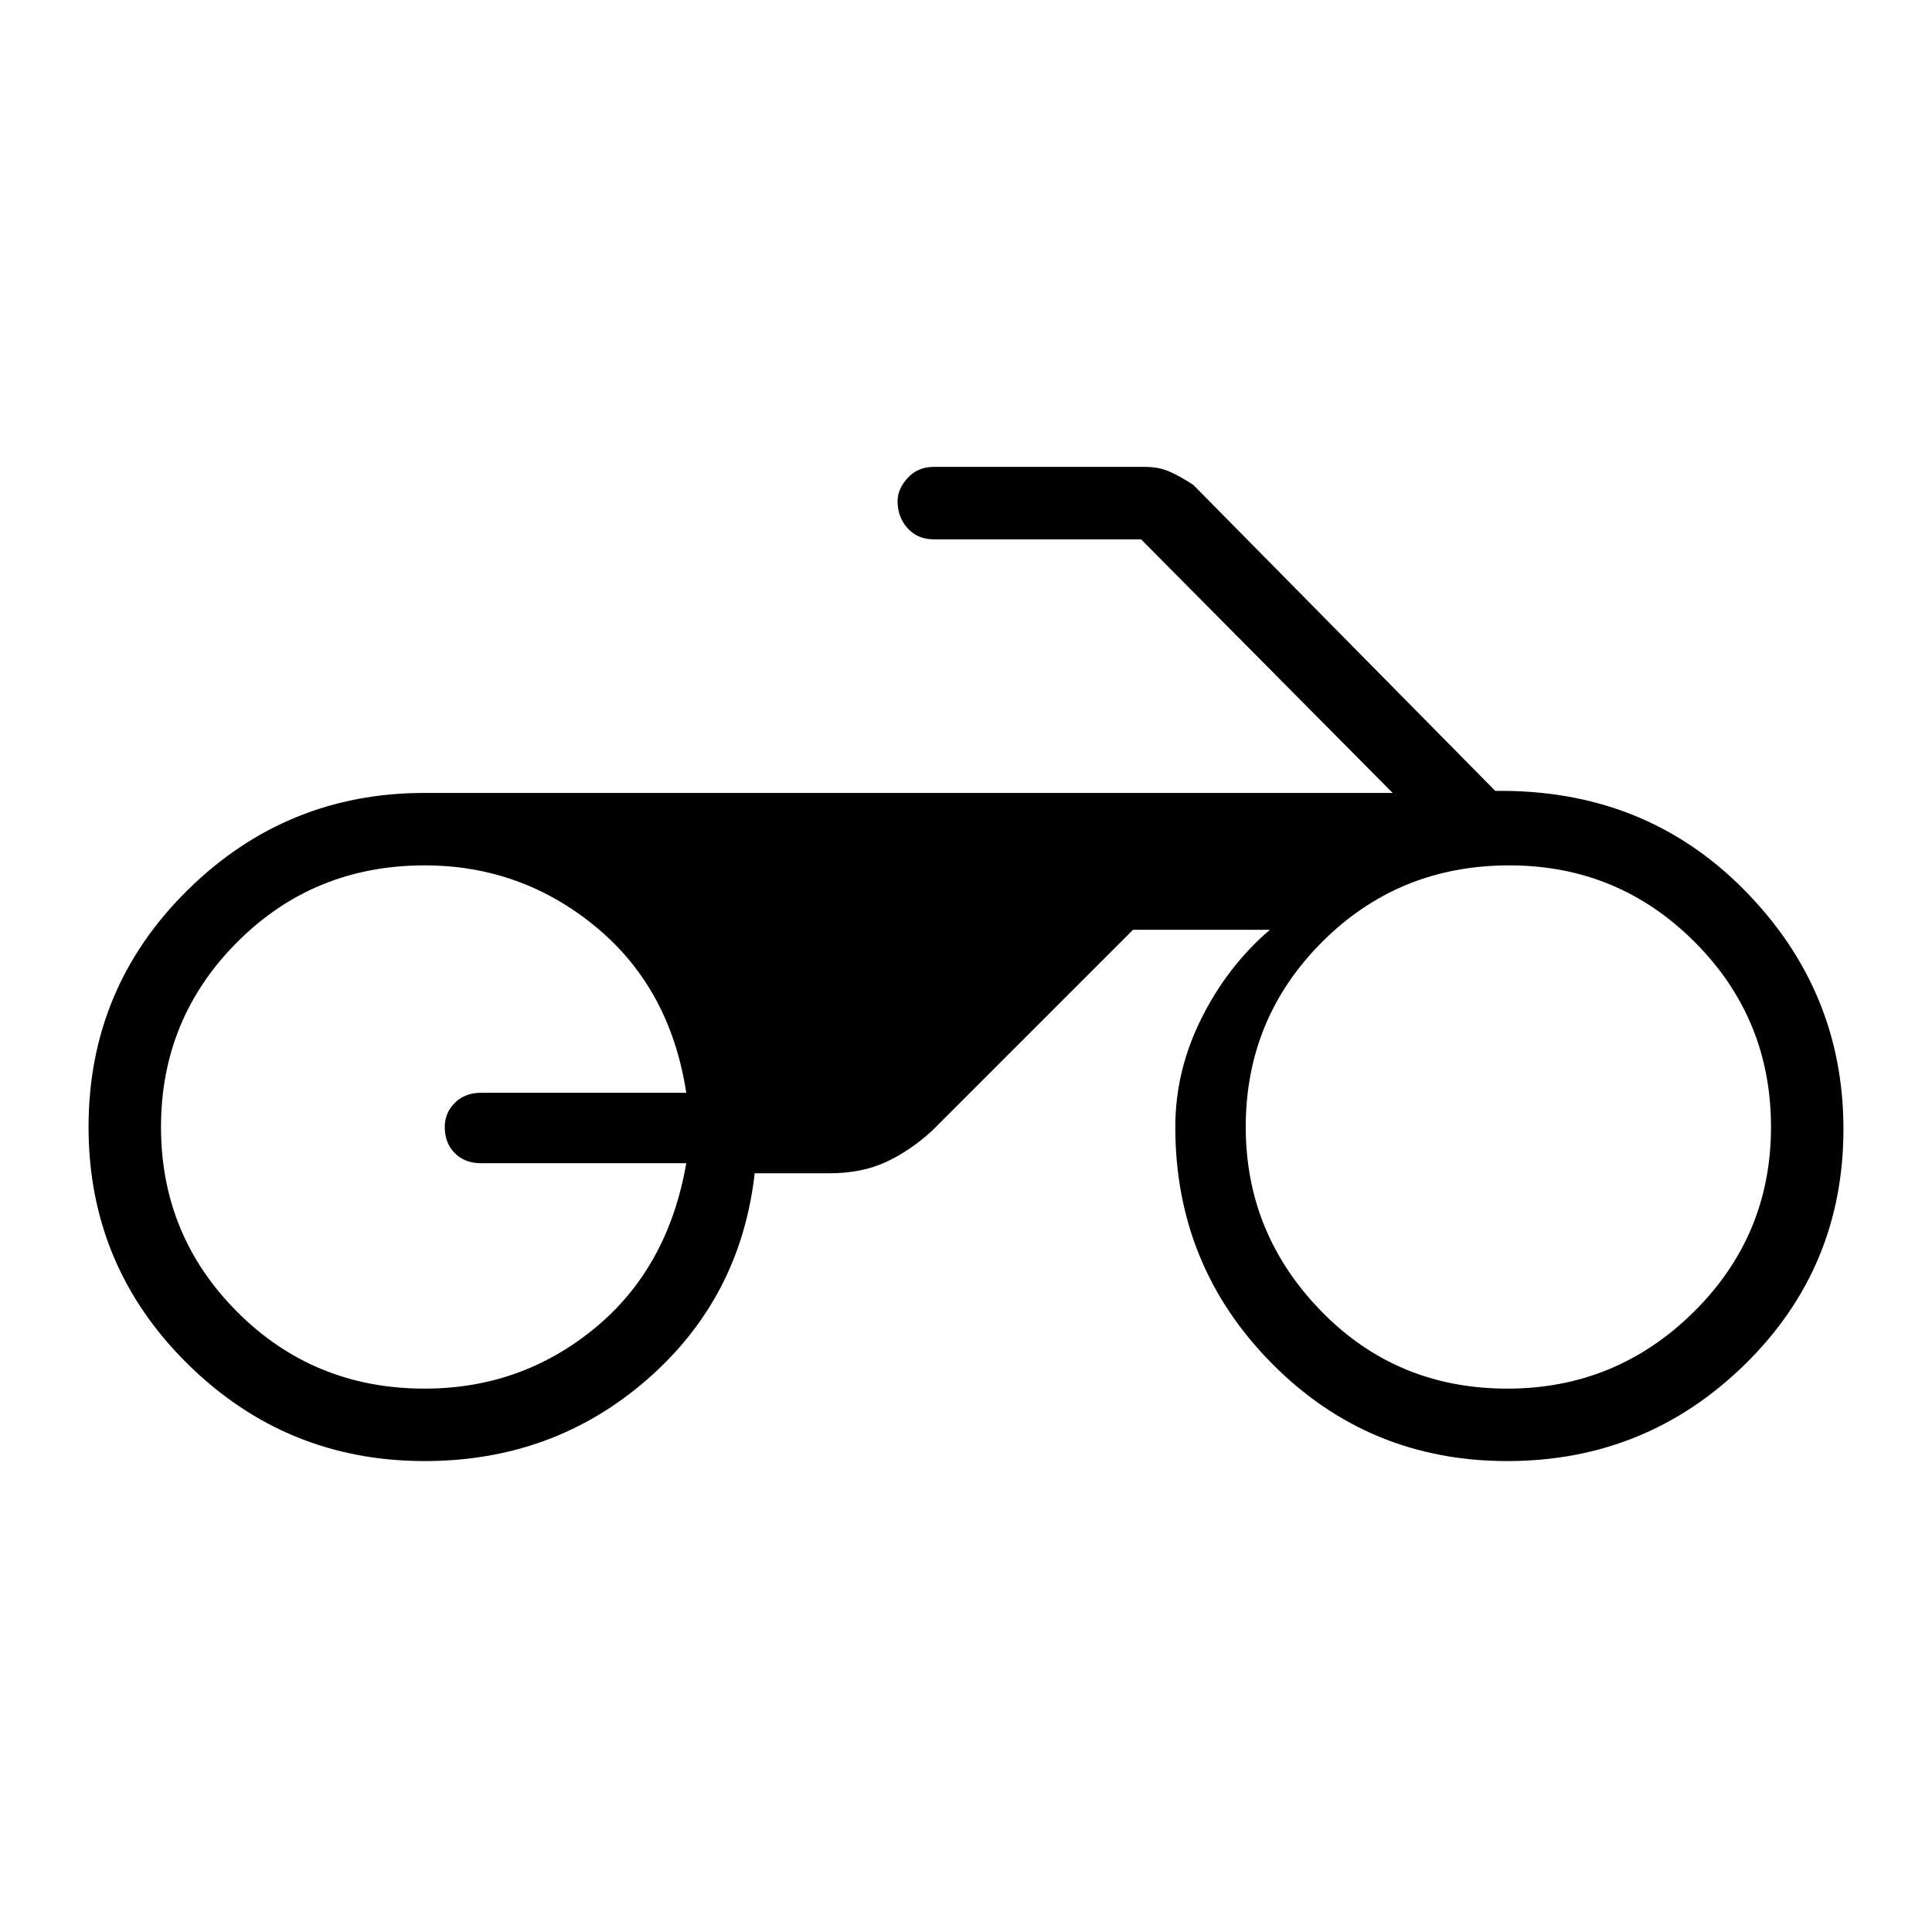 <svg xmlns="http://www.w3.org/2000/svg" height="48" width="48"><path d="M10.55 36.3q-3.45 0-5.9-2.425T2.2 28q0-3.45 2.45-5.875t5.9-2.425H34.6l-6.25-6.3H23.2q-.4 0-.65-.275t-.25-.675q0-.3.25-.575.25-.275.65-.275h5.25q.35 0 .625.125t.575.325l7.5 7.6q3.7-.05 6.175 2.45 2.475 2.5 2.475 5.95t-2.45 5.85q-2.45 2.4-5.9 2.4t-5.85-2.425Q29.2 31.45 29.2 28q0-1.4.65-2.7.65-1.3 1.7-2.2h-3.4l-5 5q-.55.5-1.15.775-.6.275-1.4.275h-1.85q-.35 3.1-2.675 5.125Q13.75 36.3 10.55 36.3Zm26.9-1.8q2.7 0 4.625-1.9Q44 30.7 44 28q0-2.7-1.9-4.6-1.9-1.9-4.6-1.9-2.75 0-4.65 1.9-1.9 1.9-1.9 4.6 0 2.65 1.875 4.575Q34.7 34.5 37.45 34.5Zm-26.9 0q2.4 0 4.225-1.5 1.825-1.5 2.275-4.1h-5.1q-.4 0-.65-.25t-.25-.65q0-.35.25-.6t.65-.25h5.1q-.4-2.6-2.25-4.125T10.55 21.5q-2.75 0-4.65 1.9Q4 25.3 4 28q0 2.7 1.9 4.6 1.9 1.9 4.65 1.9Z"/></svg>